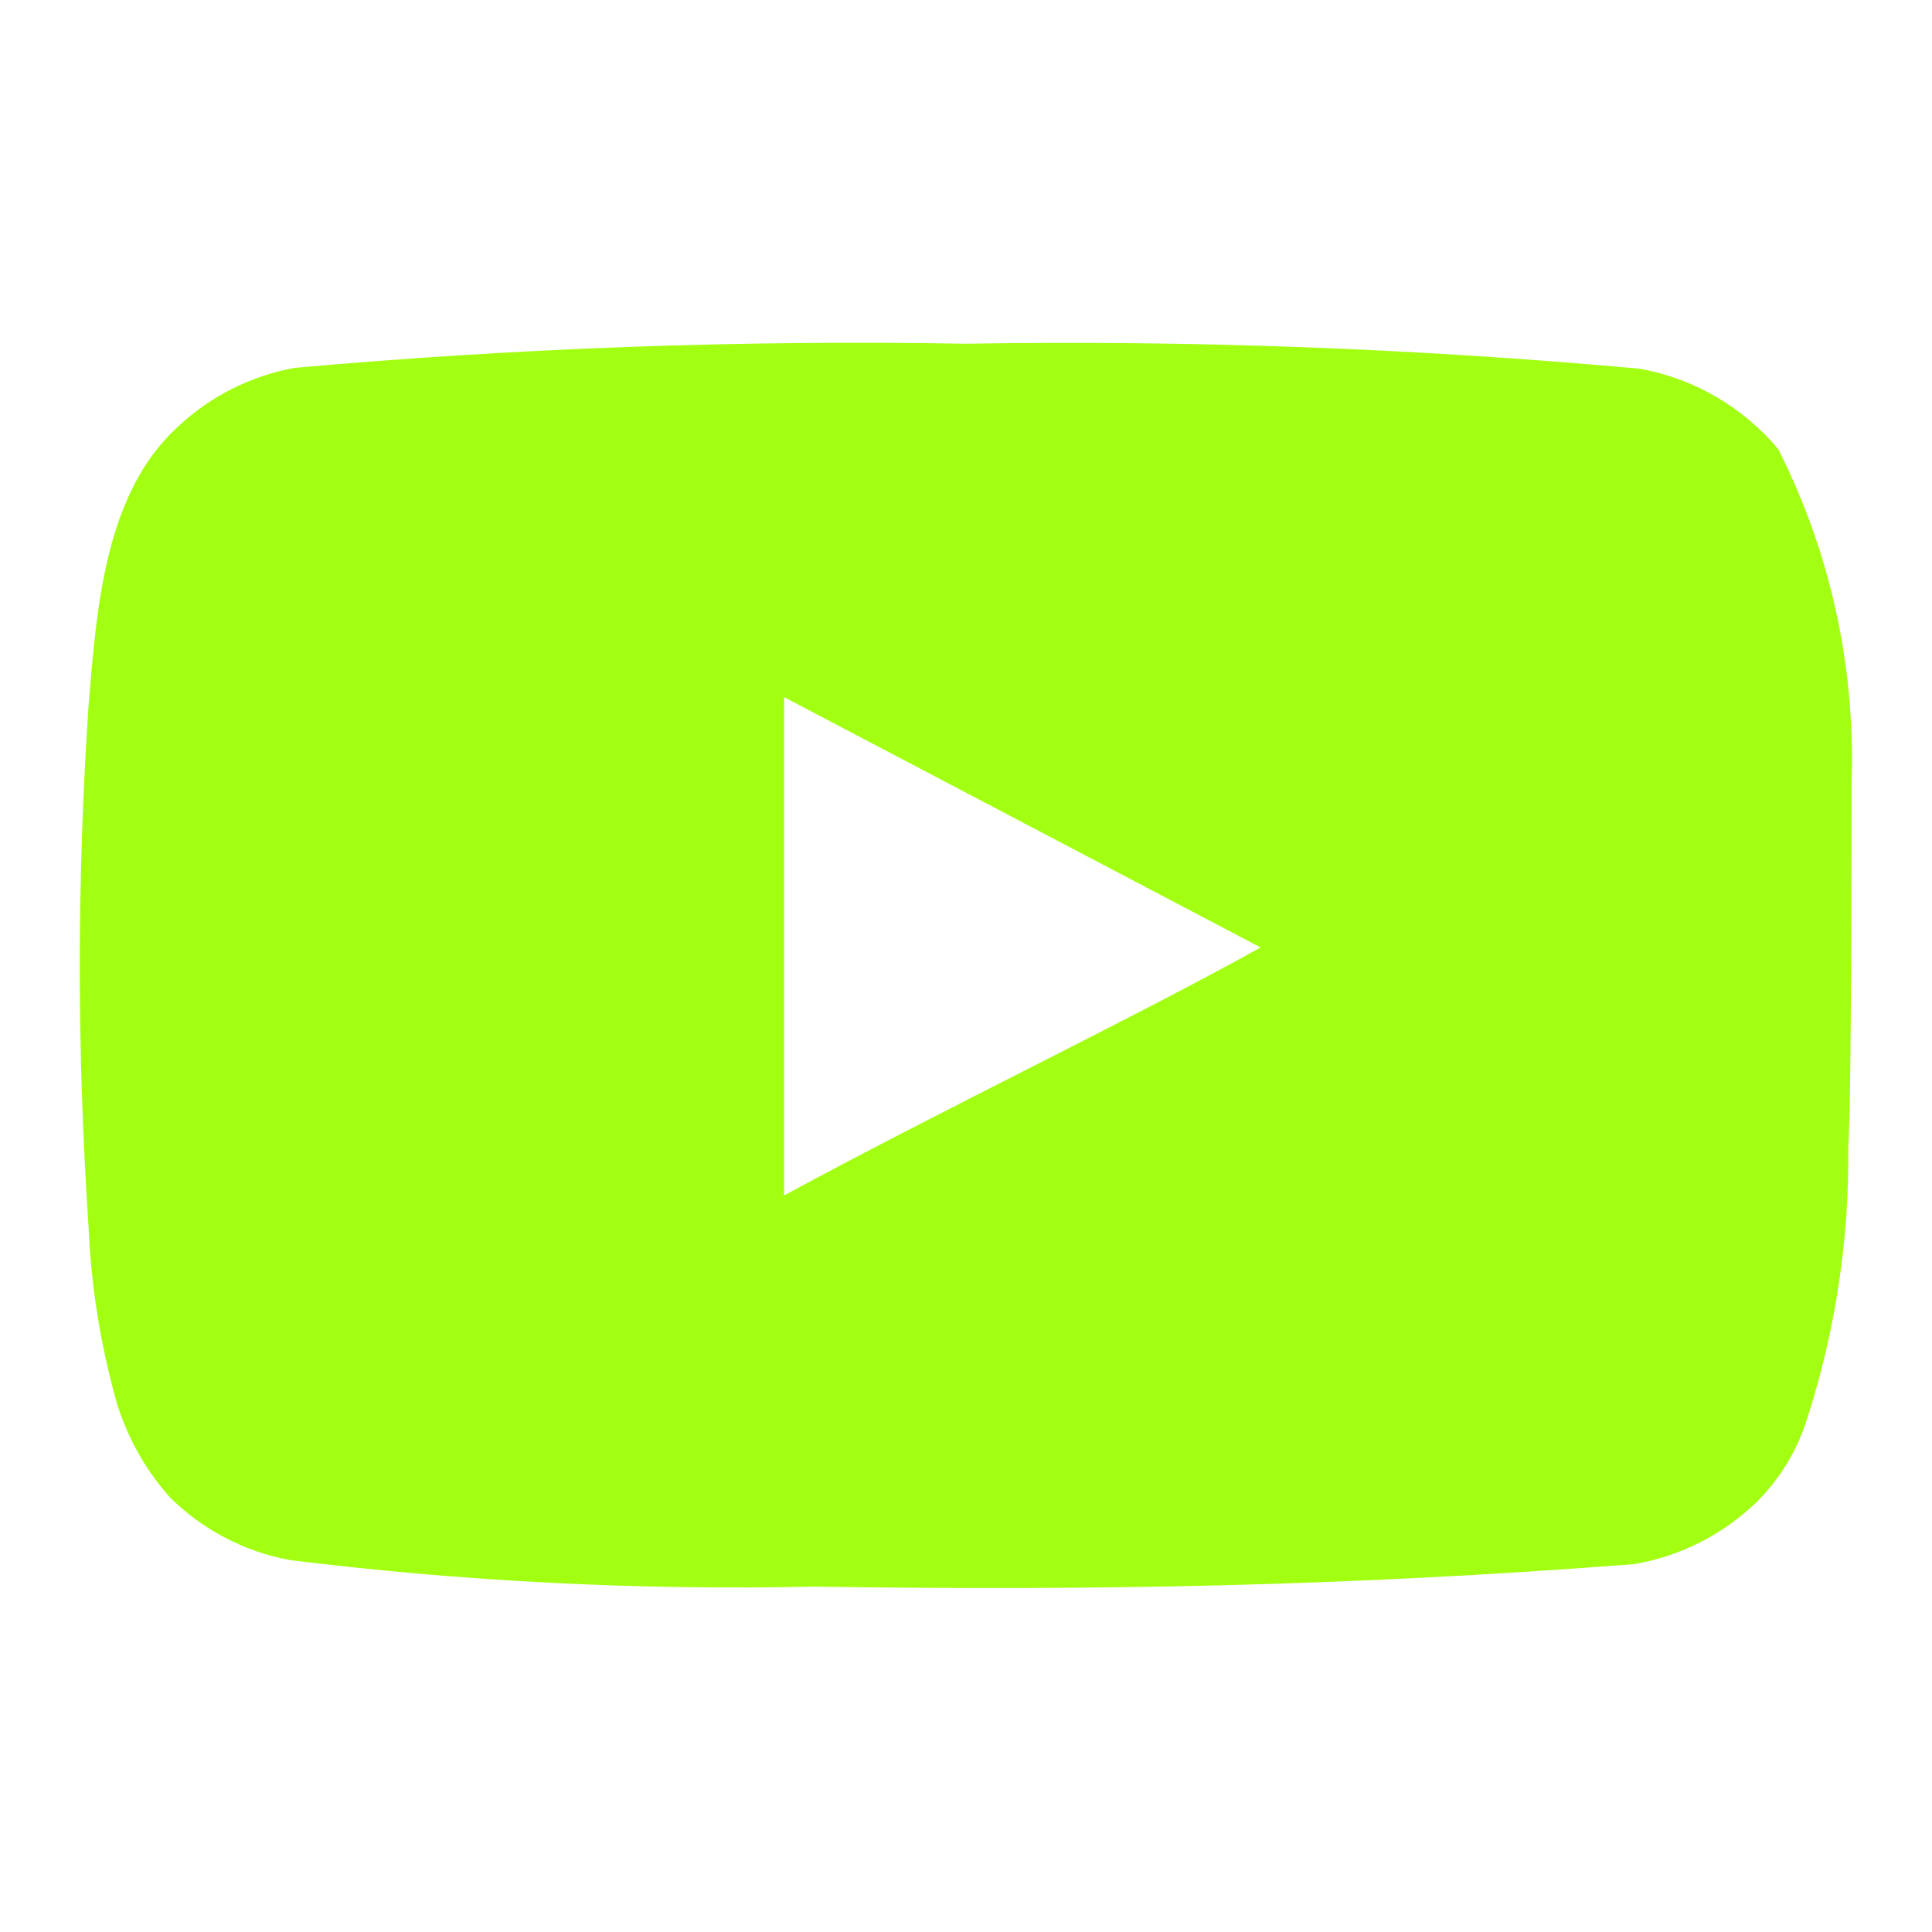 <svg width="32" height="32" viewBox="0 0 32 32" fill="none" xmlns="http://www.w3.org/2000/svg">
<path d="M30.667 12.947C30.733 11.038 30.315 9.144 29.453 7.44C28.869 6.741 28.057 6.269 27.16 6.107C23.45 5.77 19.725 5.632 16 5.693C12.289 5.629 8.577 5.763 4.88 6.093C4.149 6.226 3.473 6.569 2.933 7.08C1.733 8.187 1.6 10.08 1.467 11.68C1.273 14.557 1.273 17.443 1.467 20.32C1.505 21.221 1.639 22.114 1.867 22.987C2.027 23.66 2.353 24.283 2.813 24.8C3.356 25.338 4.048 25.7 4.8 25.84C7.675 26.195 10.571 26.342 13.467 26.28C18.133 26.347 22.227 26.28 27.067 25.907C27.837 25.776 28.548 25.413 29.107 24.867C29.48 24.493 29.759 24.036 29.92 23.533C30.397 22.07 30.631 20.539 30.613 19C30.667 18.253 30.667 13.747 30.667 12.947ZM12.987 19.8V11.547L20.88 15.693C18.667 16.92 15.747 18.307 12.987 19.8Z" fill="#A3FF12"/>
</svg>
